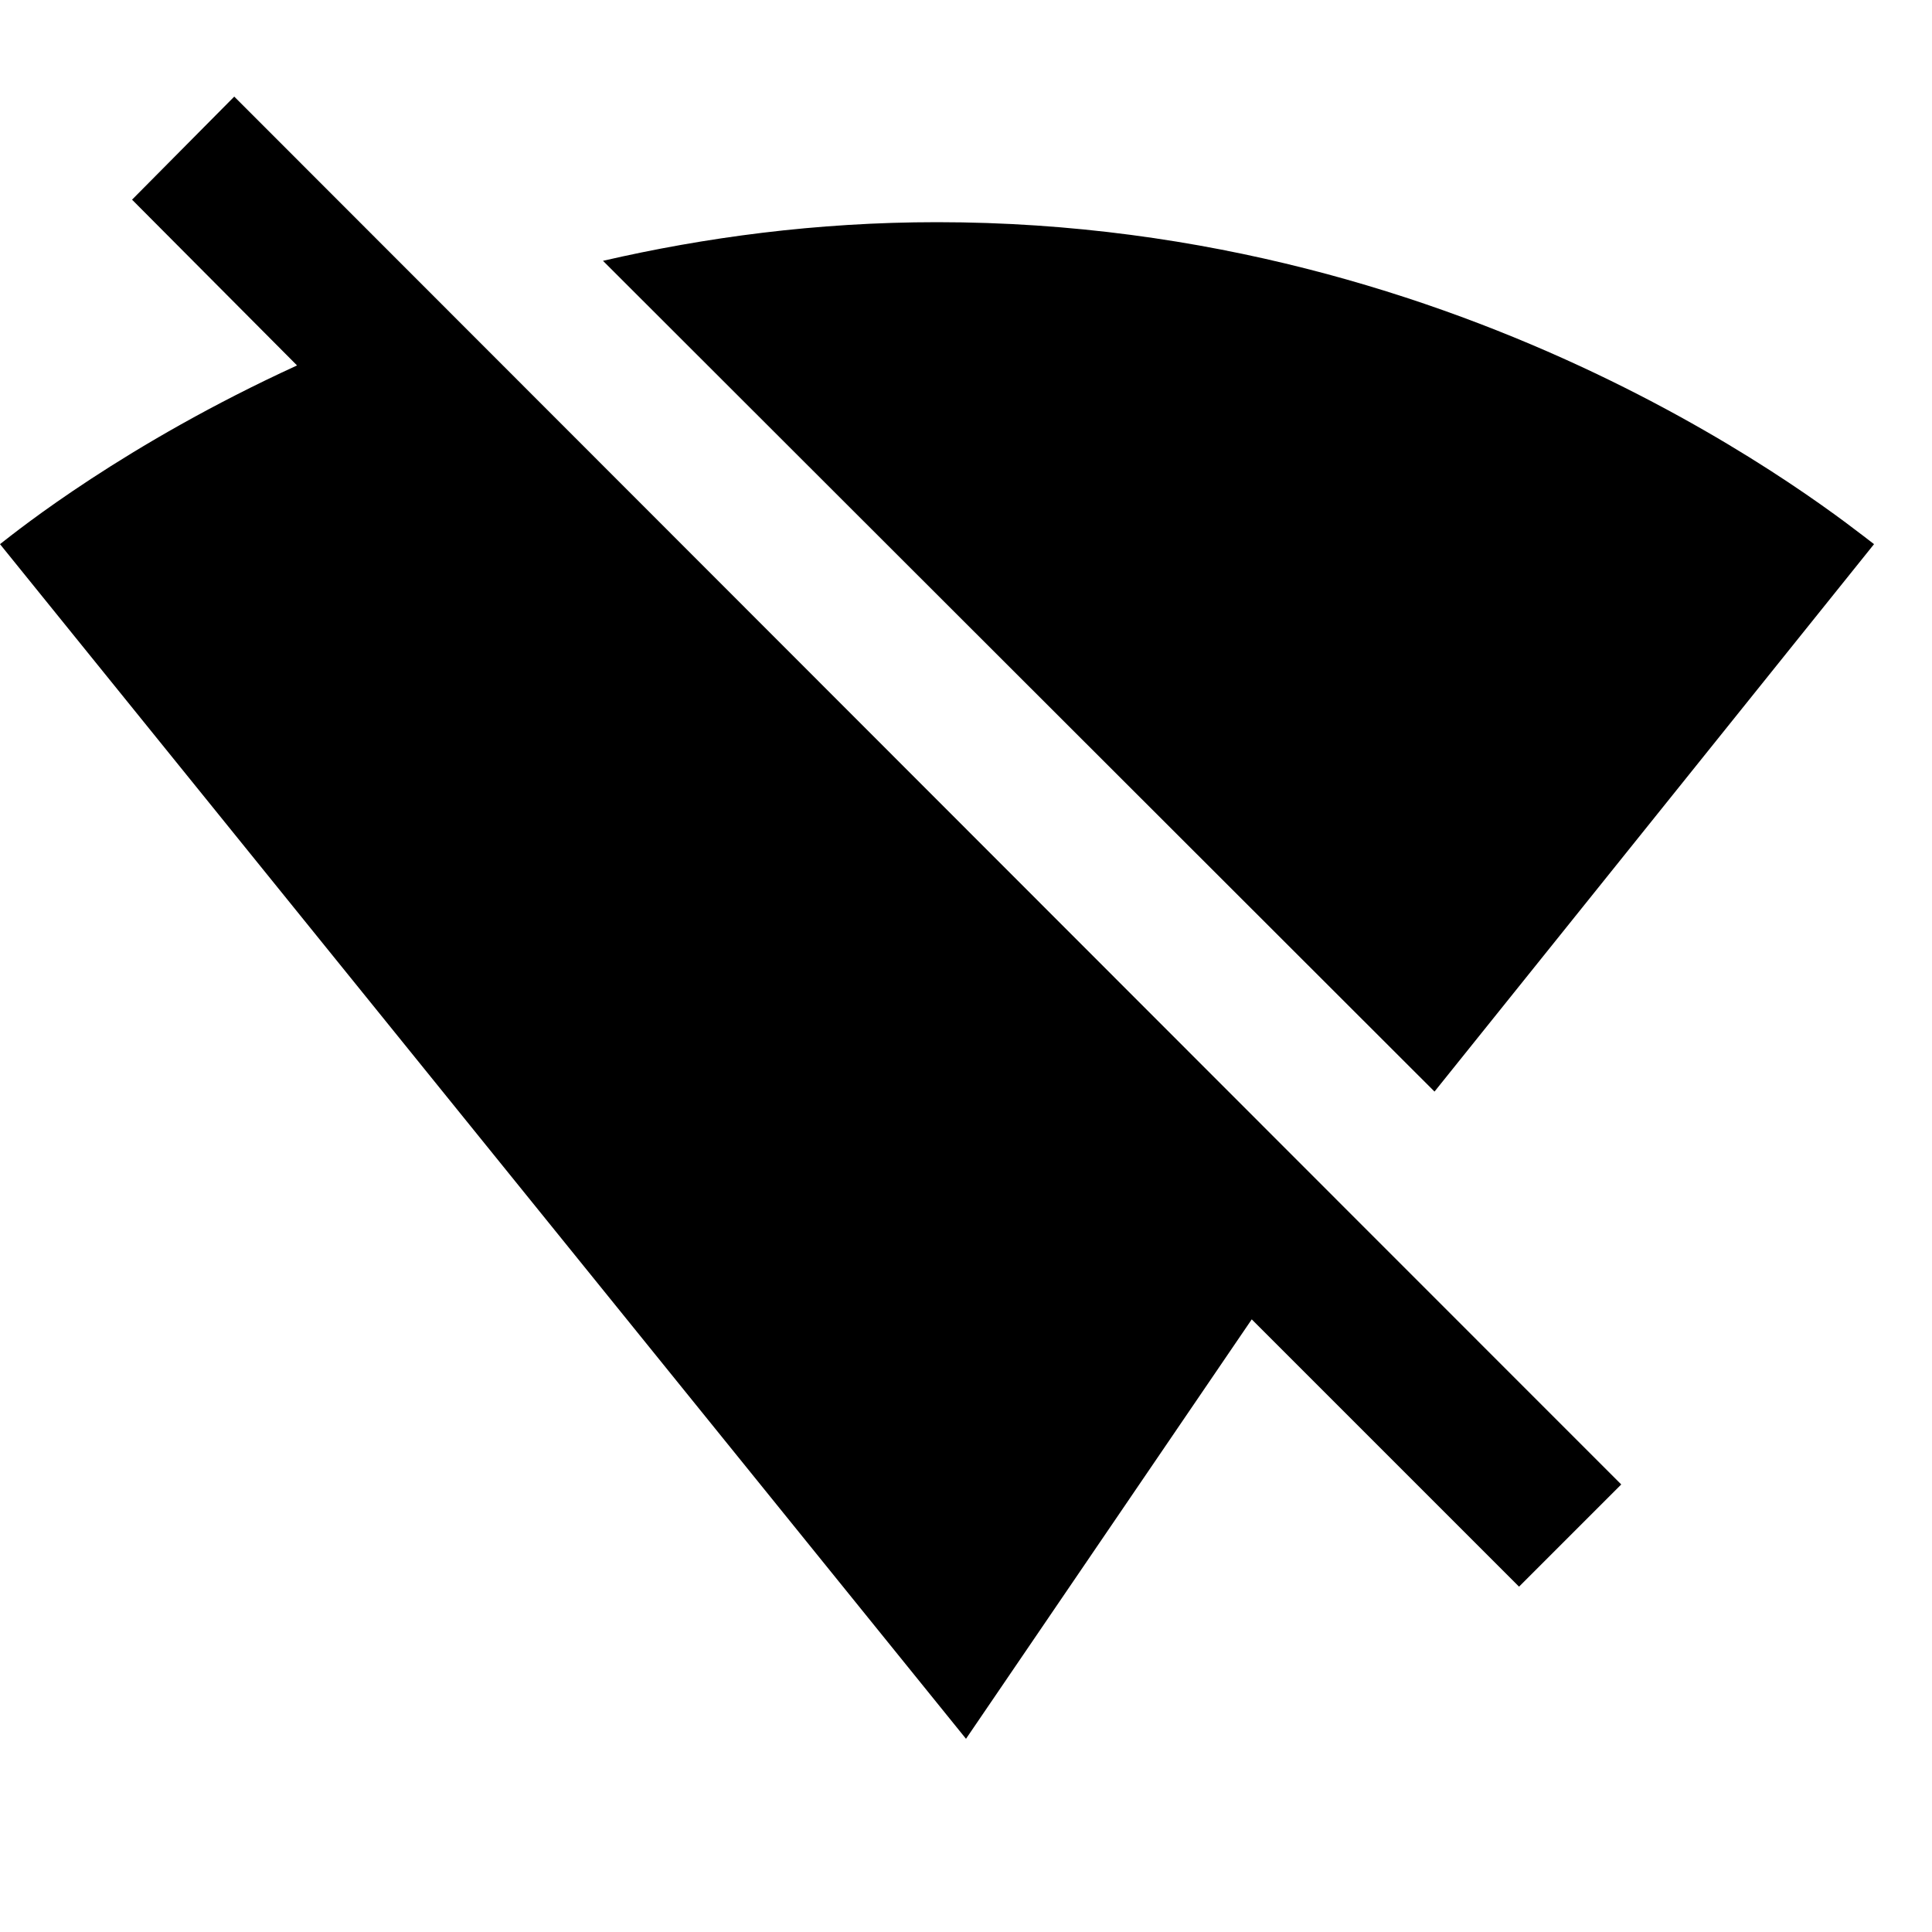 <svg xmlns="http://www.w3.org/2000/svg" width="20px" height="20px">
  <path d="M9.7 2.3c-1.25 0-2.408.158-3.458.4l8.608 8.6 4.55-5.667C19.025 5.35 15.292 2.3 9.7 2.3zM2.425 1L1.367 2.067l1.708 1.716C1.292 4.6.192 5.483 0 5.633L10 18l2.958-4.342 2.767 2.767 1.058-1.058-2.883-2.884L2.425 1z"/>
</svg>
